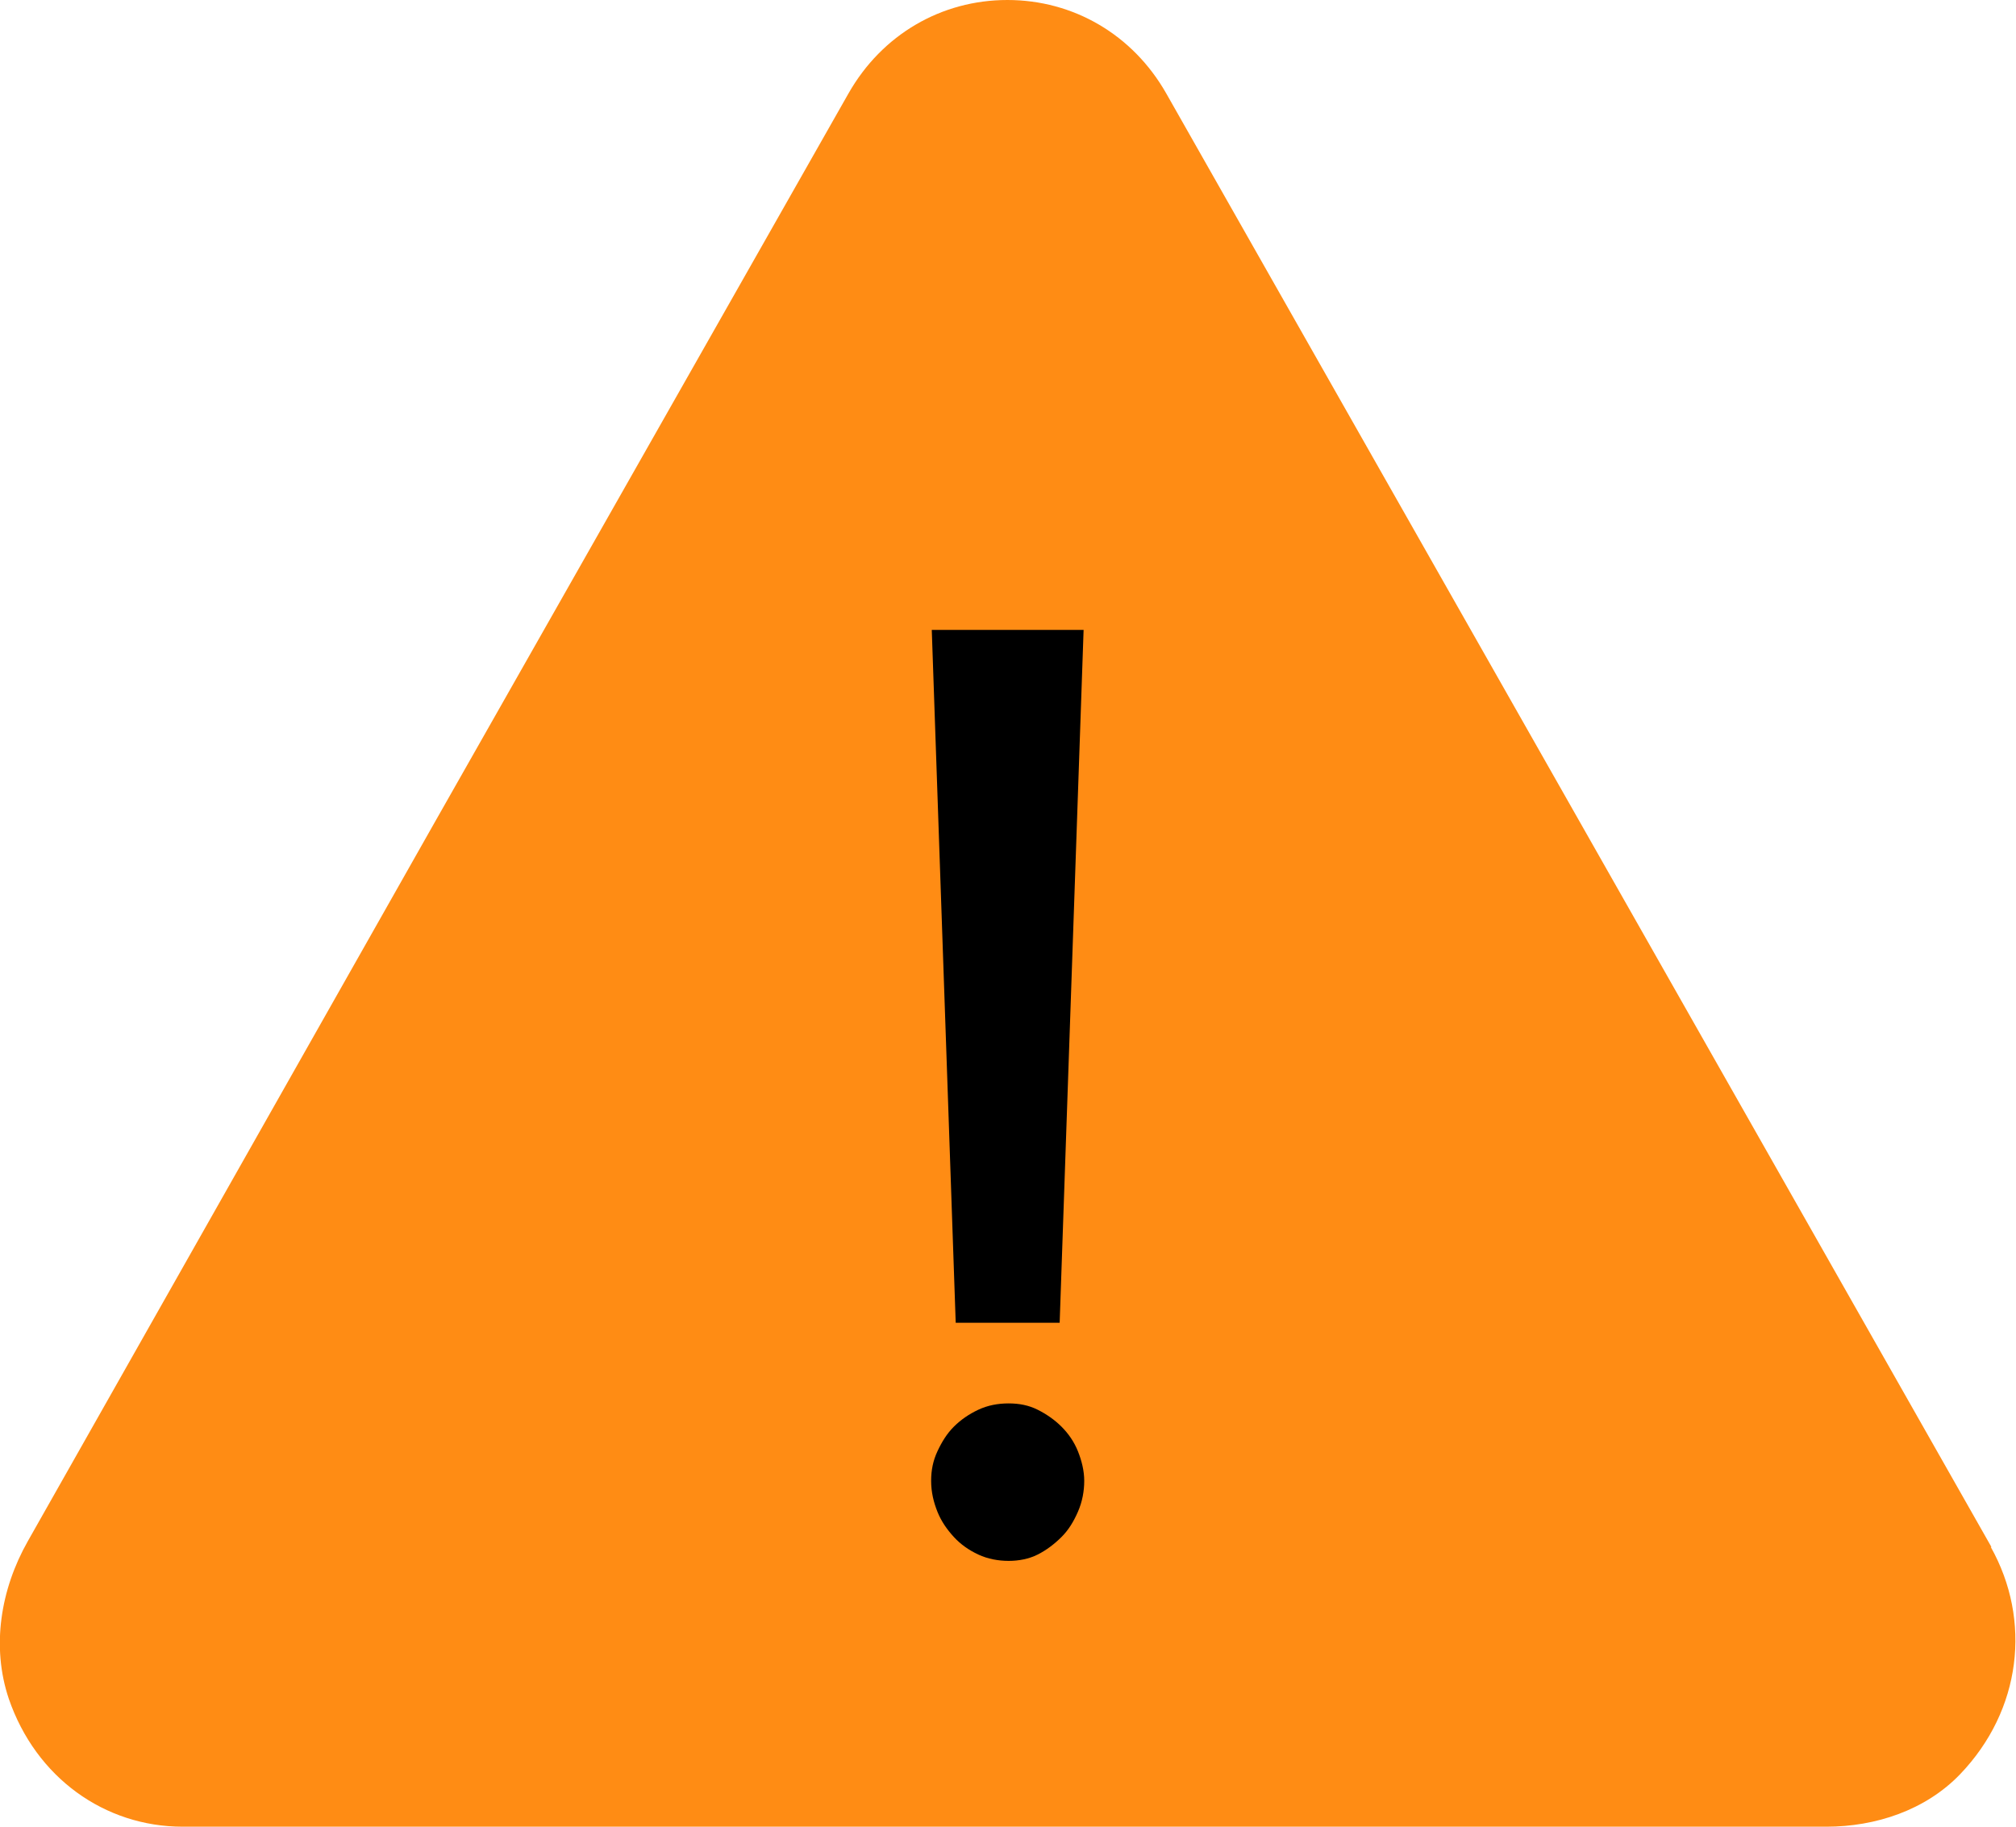 <?xml version="1.0" encoding="UTF-8"?><svg id="Layer_1" xmlns="http://www.w3.org/2000/svg" viewBox="0 0 32 29"><defs><style>.cls-1{fill:#ff8c14;}</style></defs><path class="cls-1" d="m31.61,24.56l-6.55-11.54L18.51,1.48c-.53-.93-1.47-1.48-2.52-1.48s-1.99.55-2.52,1.48l-6.55,11.54L.44,24.47c-.43.76-.58,1.67-.3,2.5.43,1.25,1.52,2.03,2.76,2.03h26.09c.78,0,1.57-.26,2.12-.83.98-1.02,1.14-2.45.49-3.61Z"/><path d="m14.79,10h2.41l-.38,11h-1.65l-.38-11Zm-.01,13.51c0-.17.03-.32.1-.47s.15-.28.26-.39.24-.2.39-.27.31-.1.48-.1.32.03.46.1.27.16.38.27.2.24.26.39.1.31.1.47-.03.33-.1.49-.15.29-.26.4-.24.21-.38.28-.3.1-.46.1-.33-.03-.48-.1-.28-.16-.39-.28-.2-.25-.26-.4-.1-.31-.1-.49Z"/></svg>